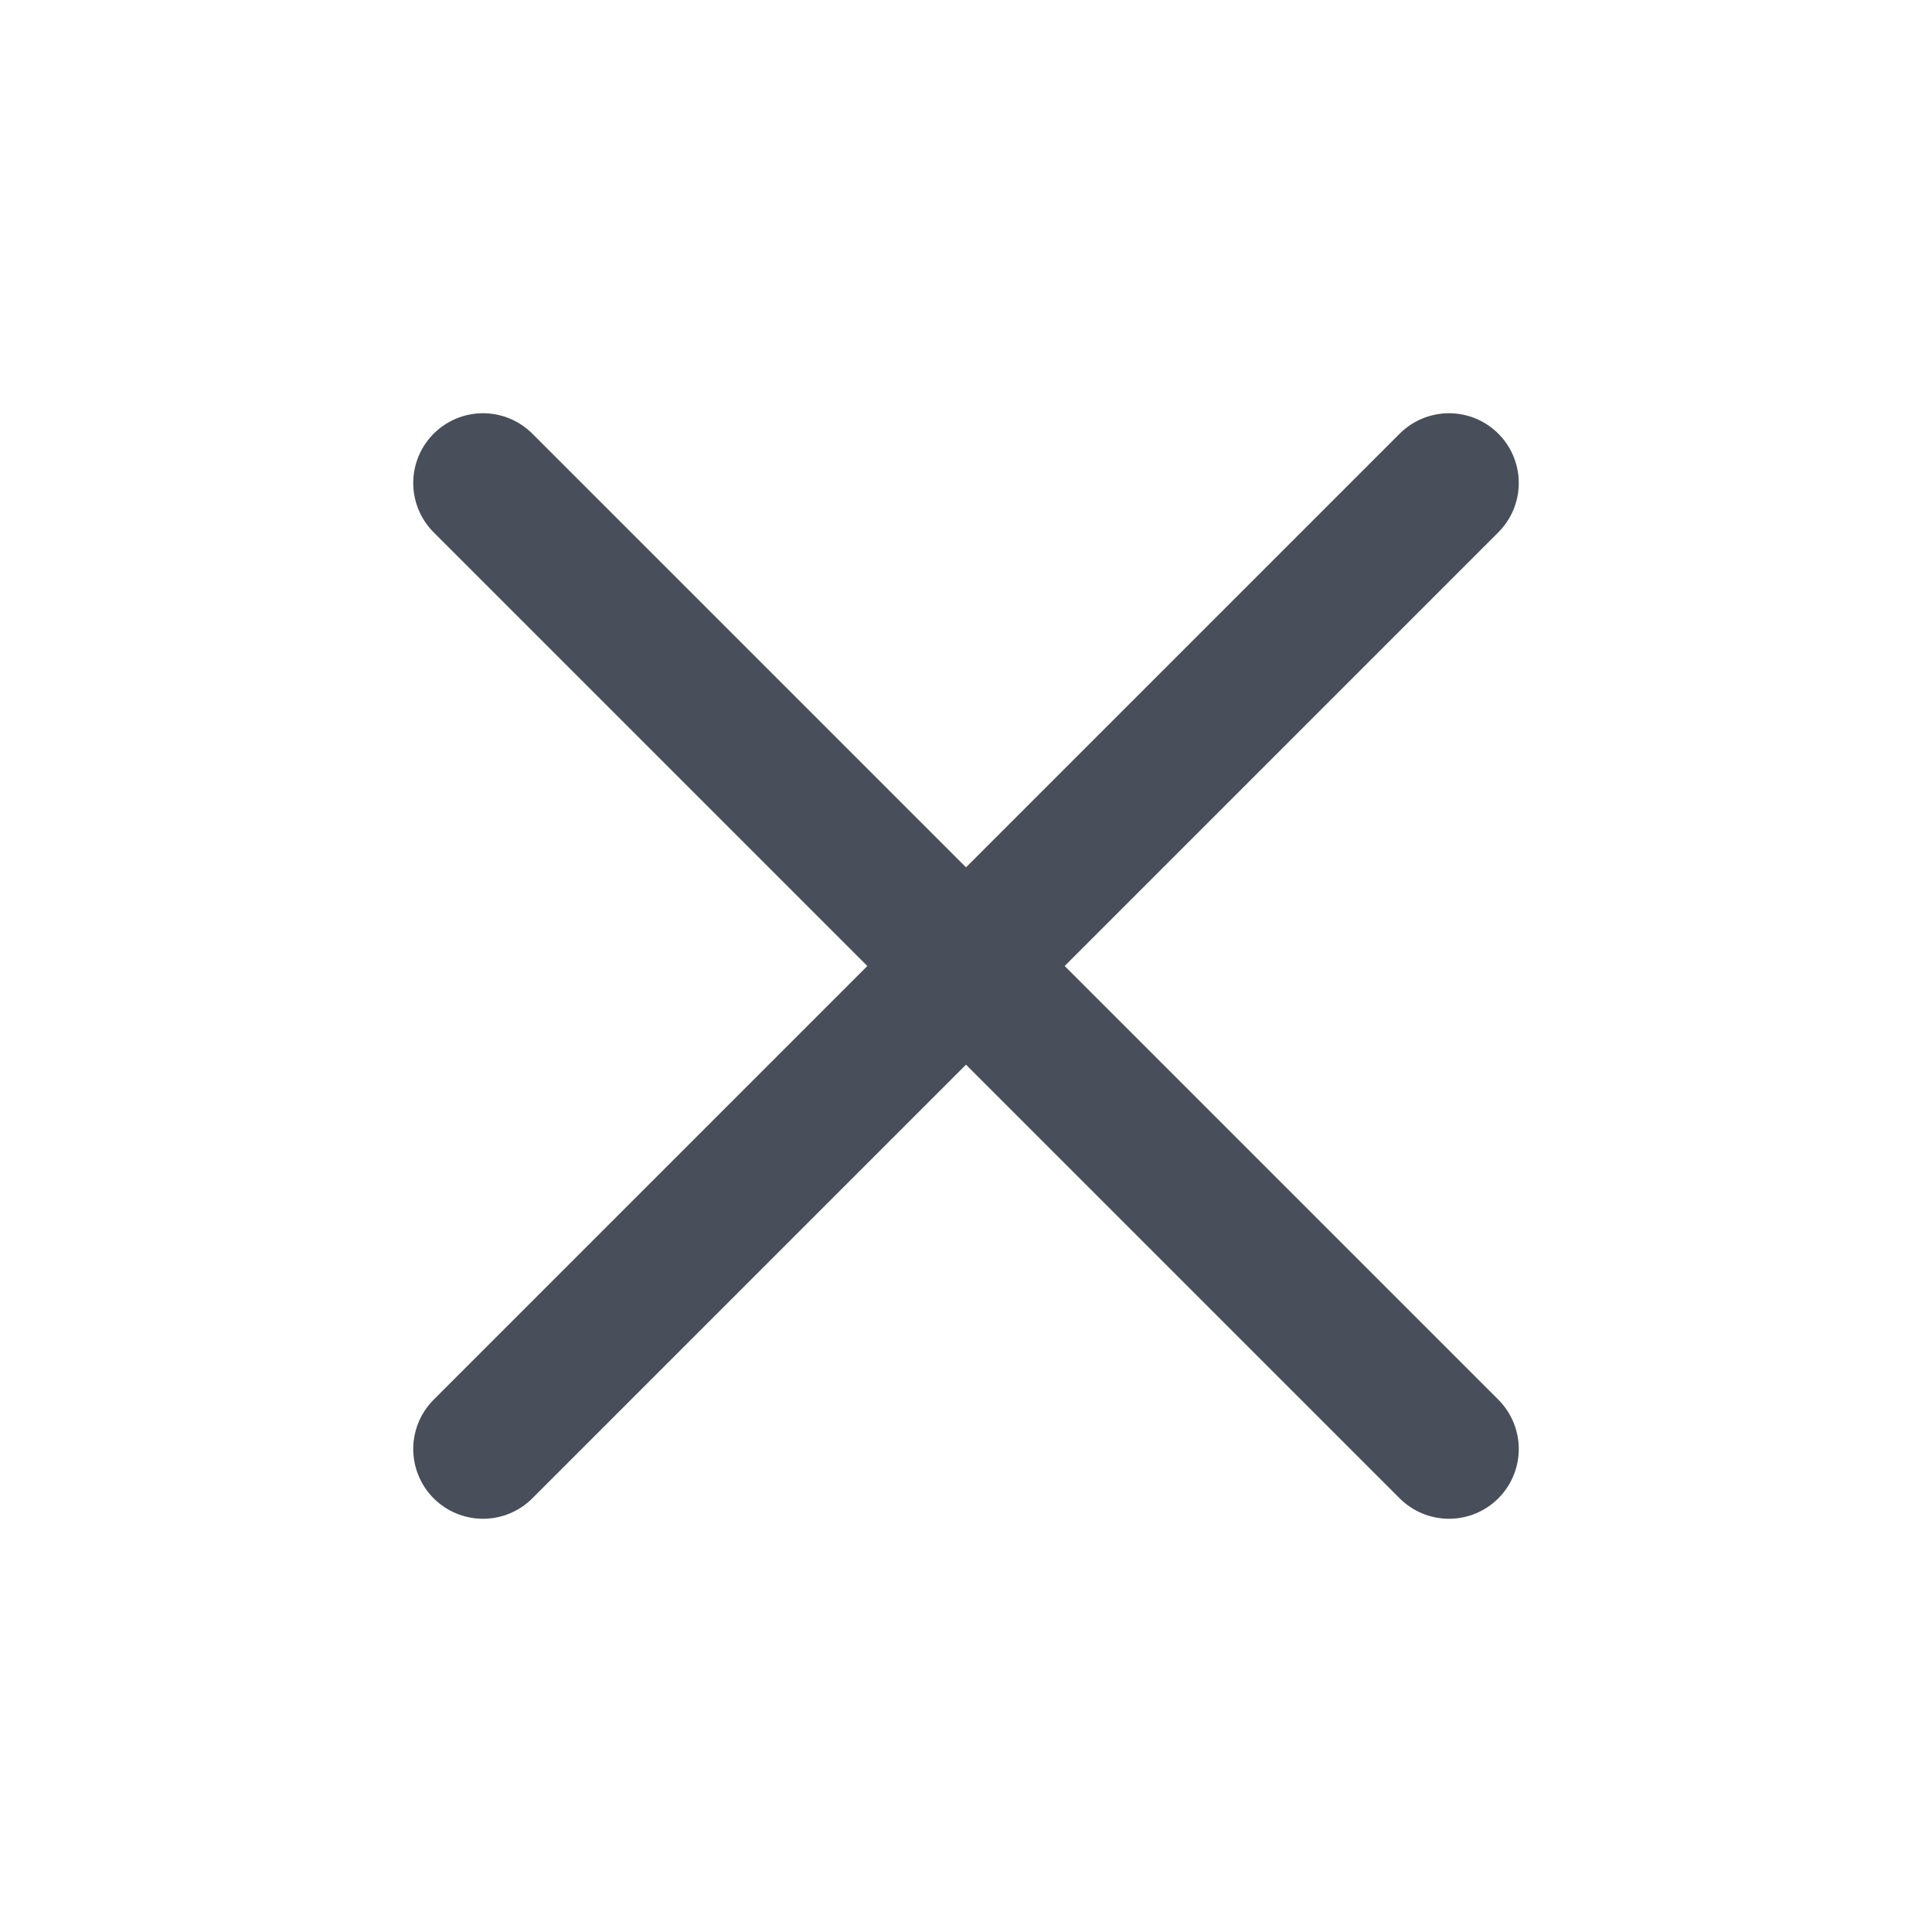 <svg width="18" height="18" xmlns="http://www.w3.org/2000/svg"><g id="插件" stroke="none" stroke-width="1" fill="none" fill-rule="evenodd" stroke-linecap="round"><g id="Chat-AI-鼓励备份-7" transform="translate(-999 -699)" stroke="#494F5A" stroke-width="1.3"><g id="编组-19备份-2" transform="translate(423 699)"><g id="编组-2" transform="translate(576)"><path id="路径-5" d="m4.5 4.5 9 9"/><path id="路径-5备份" transform="matrix(-1 0 0 1 18 0)" d="m4.5 4.5 9 9"/></g></g></g></g></svg>